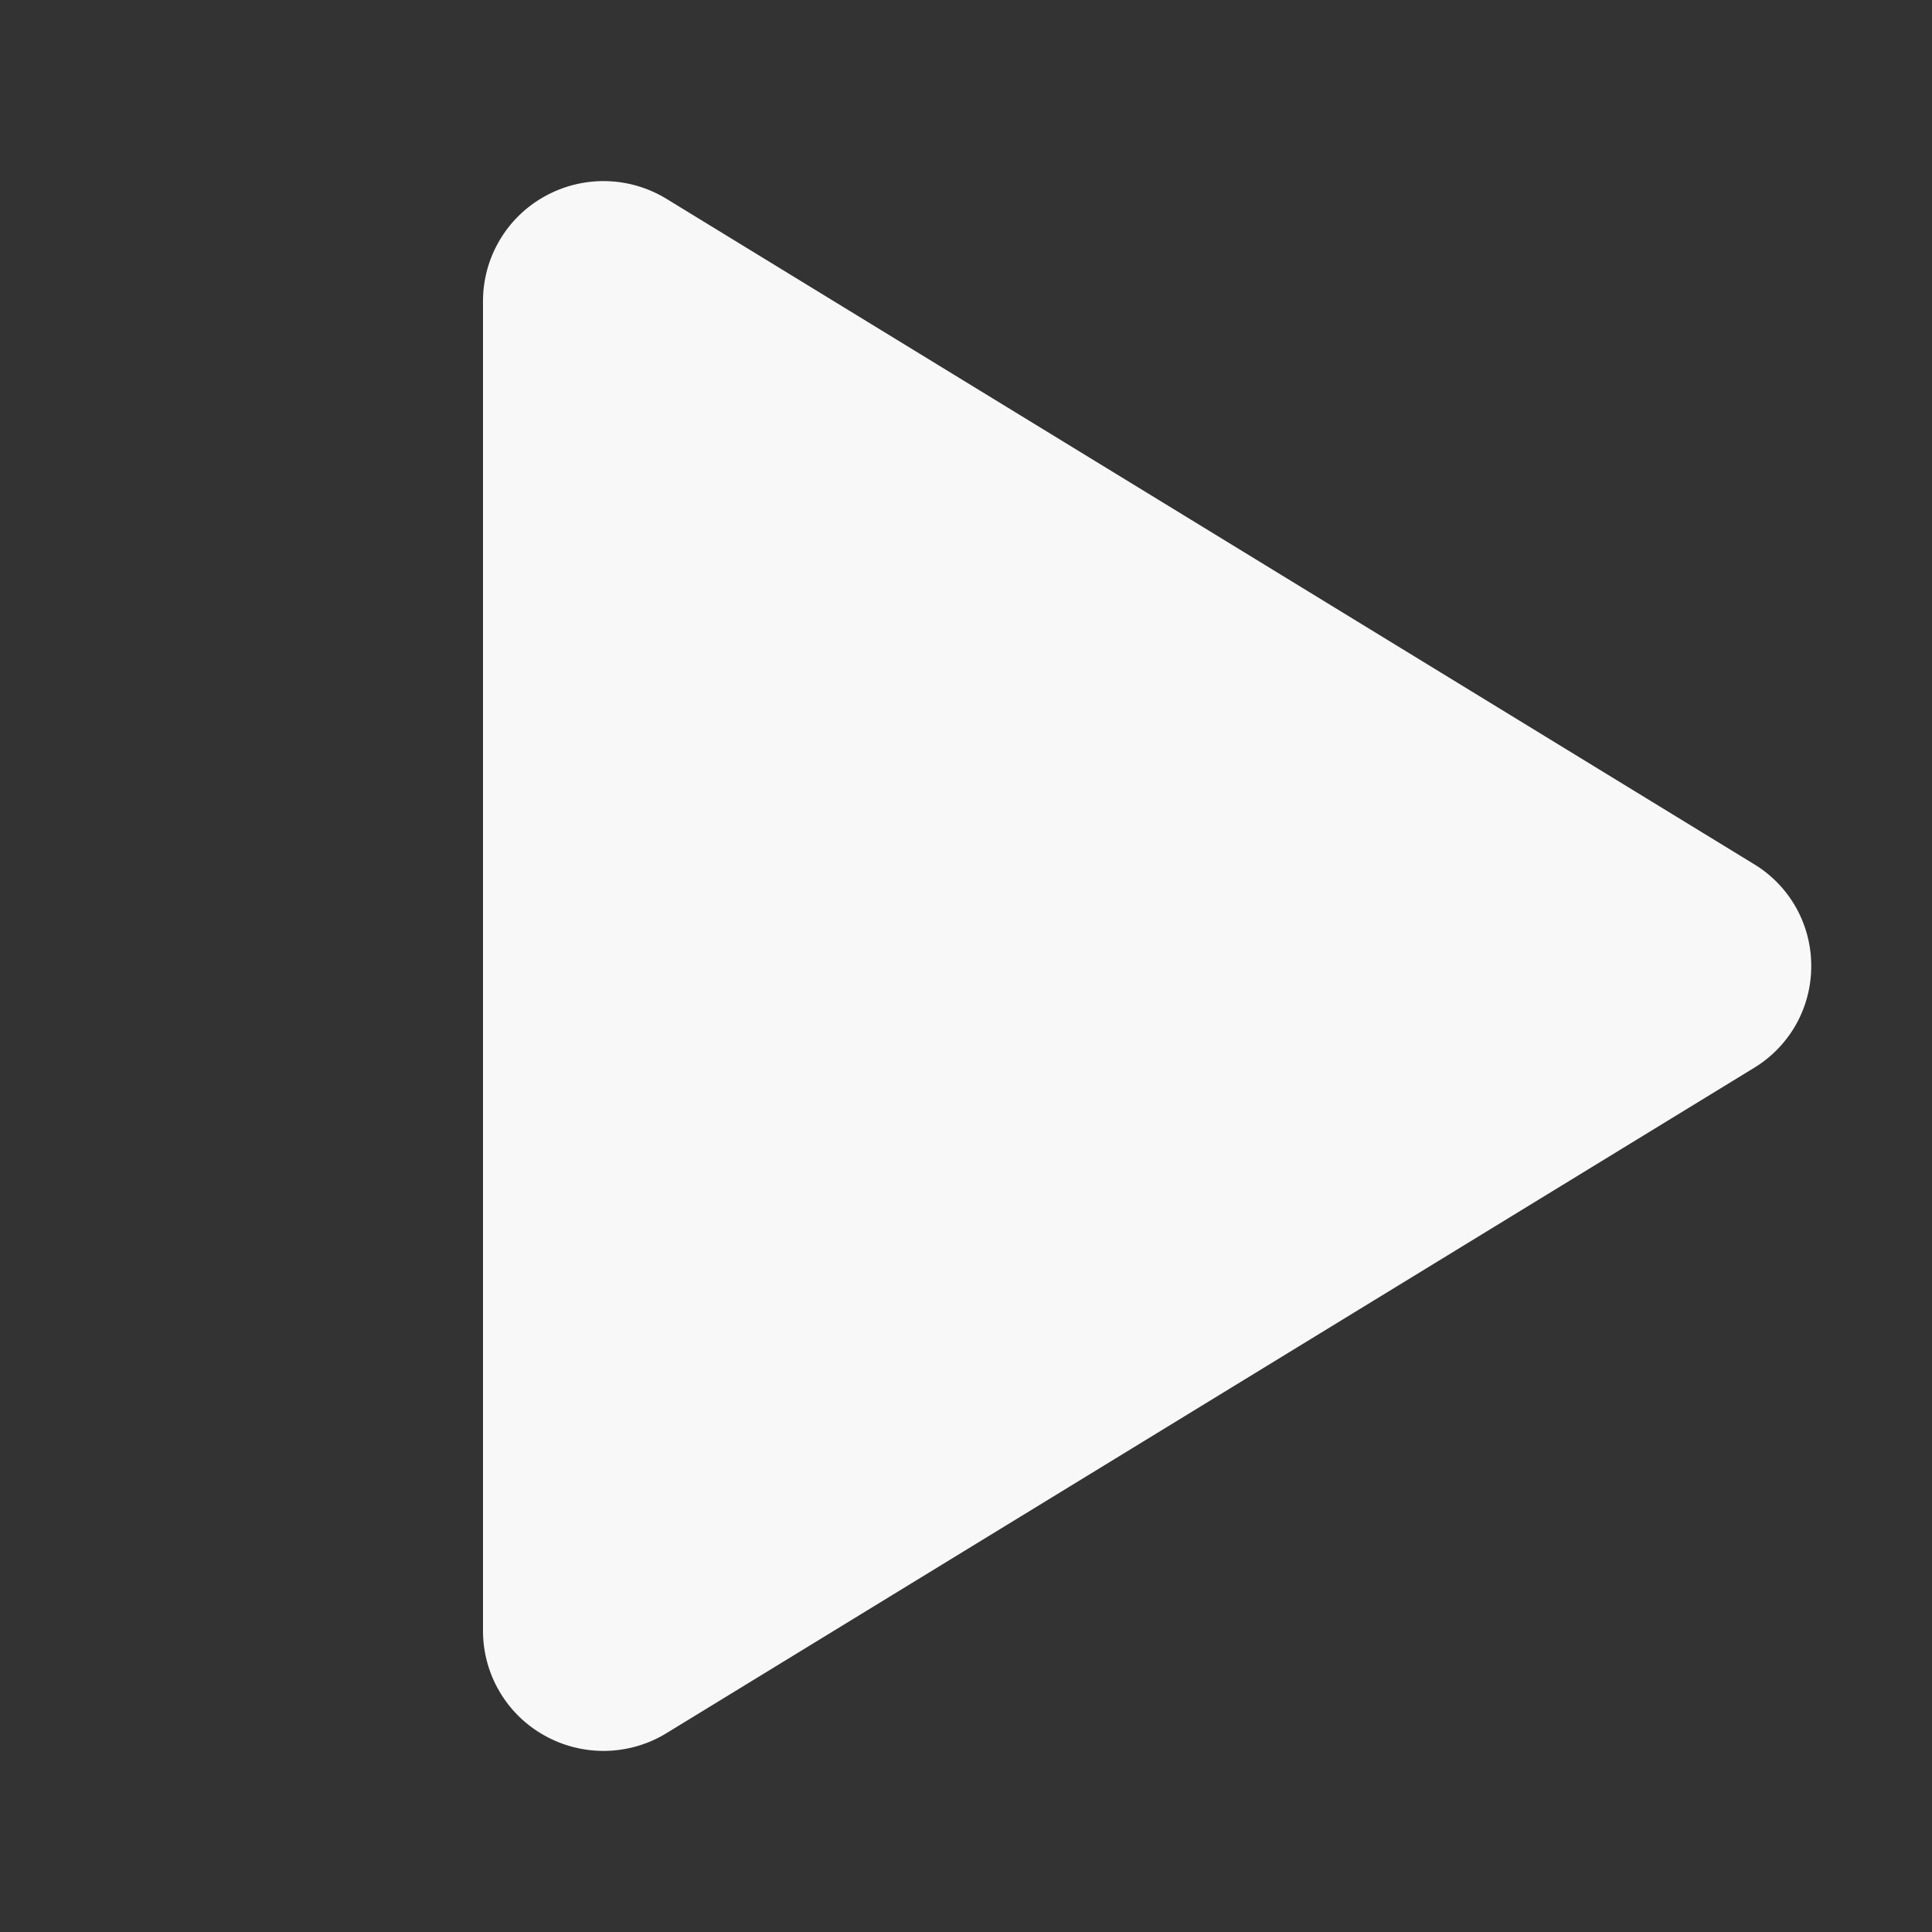 <svg width="46" height="46" viewBox="0 0 46 46" fill="none" xmlns="http://www.w3.org/2000/svg">
<rect x="0" y="0" width="46" height="46" fill="#333333" stroke="none"/>
<path d="M43.125 23C43.126 23.488 43.001 23.968 42.762 24.394C42.522 24.819 42.177 25.175 41.759 25.428L15.87 41.265C15.434 41.533 14.934 41.678 14.422 41.688C13.91 41.697 13.405 41.57 12.959 41.319C12.517 41.072 12.149 40.712 11.893 40.275C11.636 39.839 11.501 39.342 11.5 38.836V7.164C11.501 6.658 11.636 6.161 11.893 5.725C12.149 5.288 12.517 4.928 12.959 4.681C13.405 4.43 13.91 4.303 14.422 4.312C14.934 4.322 15.434 4.468 15.87 4.735L41.759 20.573C42.177 20.825 42.522 21.181 42.762 21.607C43.001 22.032 43.126 22.512 43.125 23Z" fill="#F8F8F8"/>
</svg>
